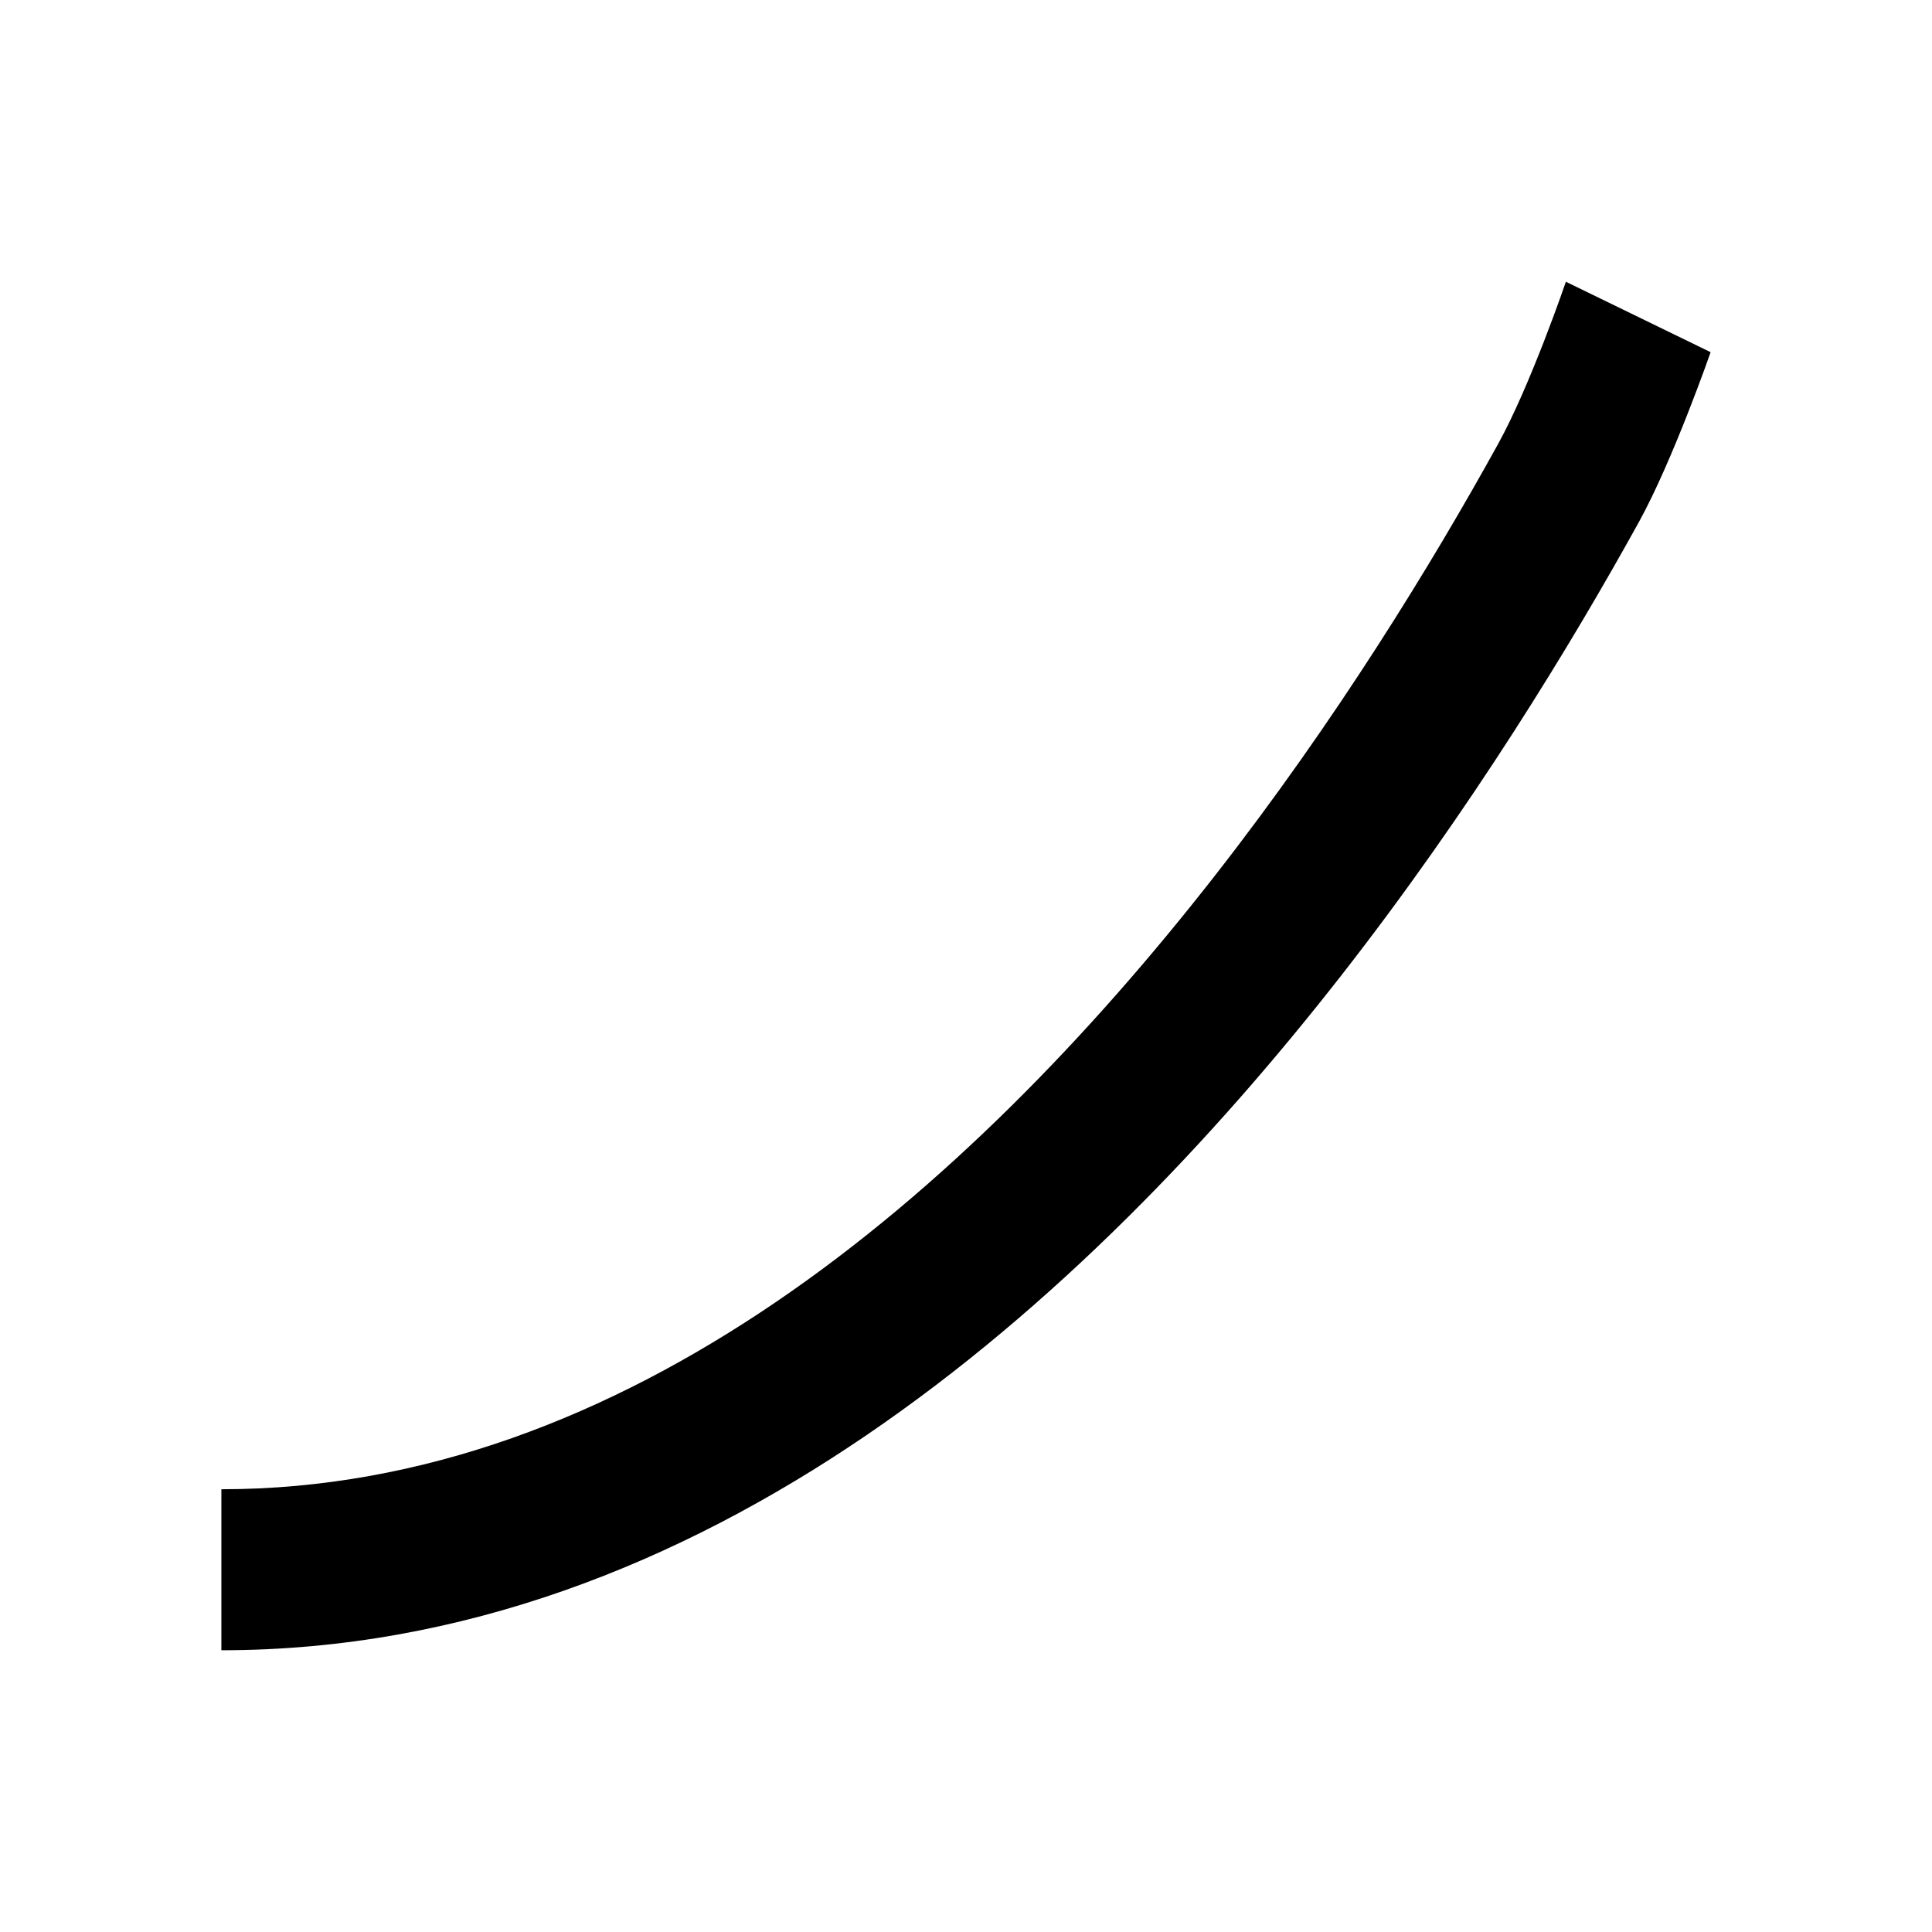 <svg width="24" height="24" viewBox="0 0 24 24" xmlns="http://www.w3.org/2000/svg">
    <path d="M21.25 4.375C21.25 4.375 20.783 5.716 20.36 6.483C19.514 8.015 18.267 10.062 16.663 12.116C13.499 16.166 8.739 20.5 2.75 20.5V18.5C7.761 18.5 12.001 14.834 15.087 10.884C16.608 8.938 17.798 6.985 18.609 5.517C19.014 4.784 19.452 3.5 19.452 3.5L21.25 4.375Z"/>
</svg>
